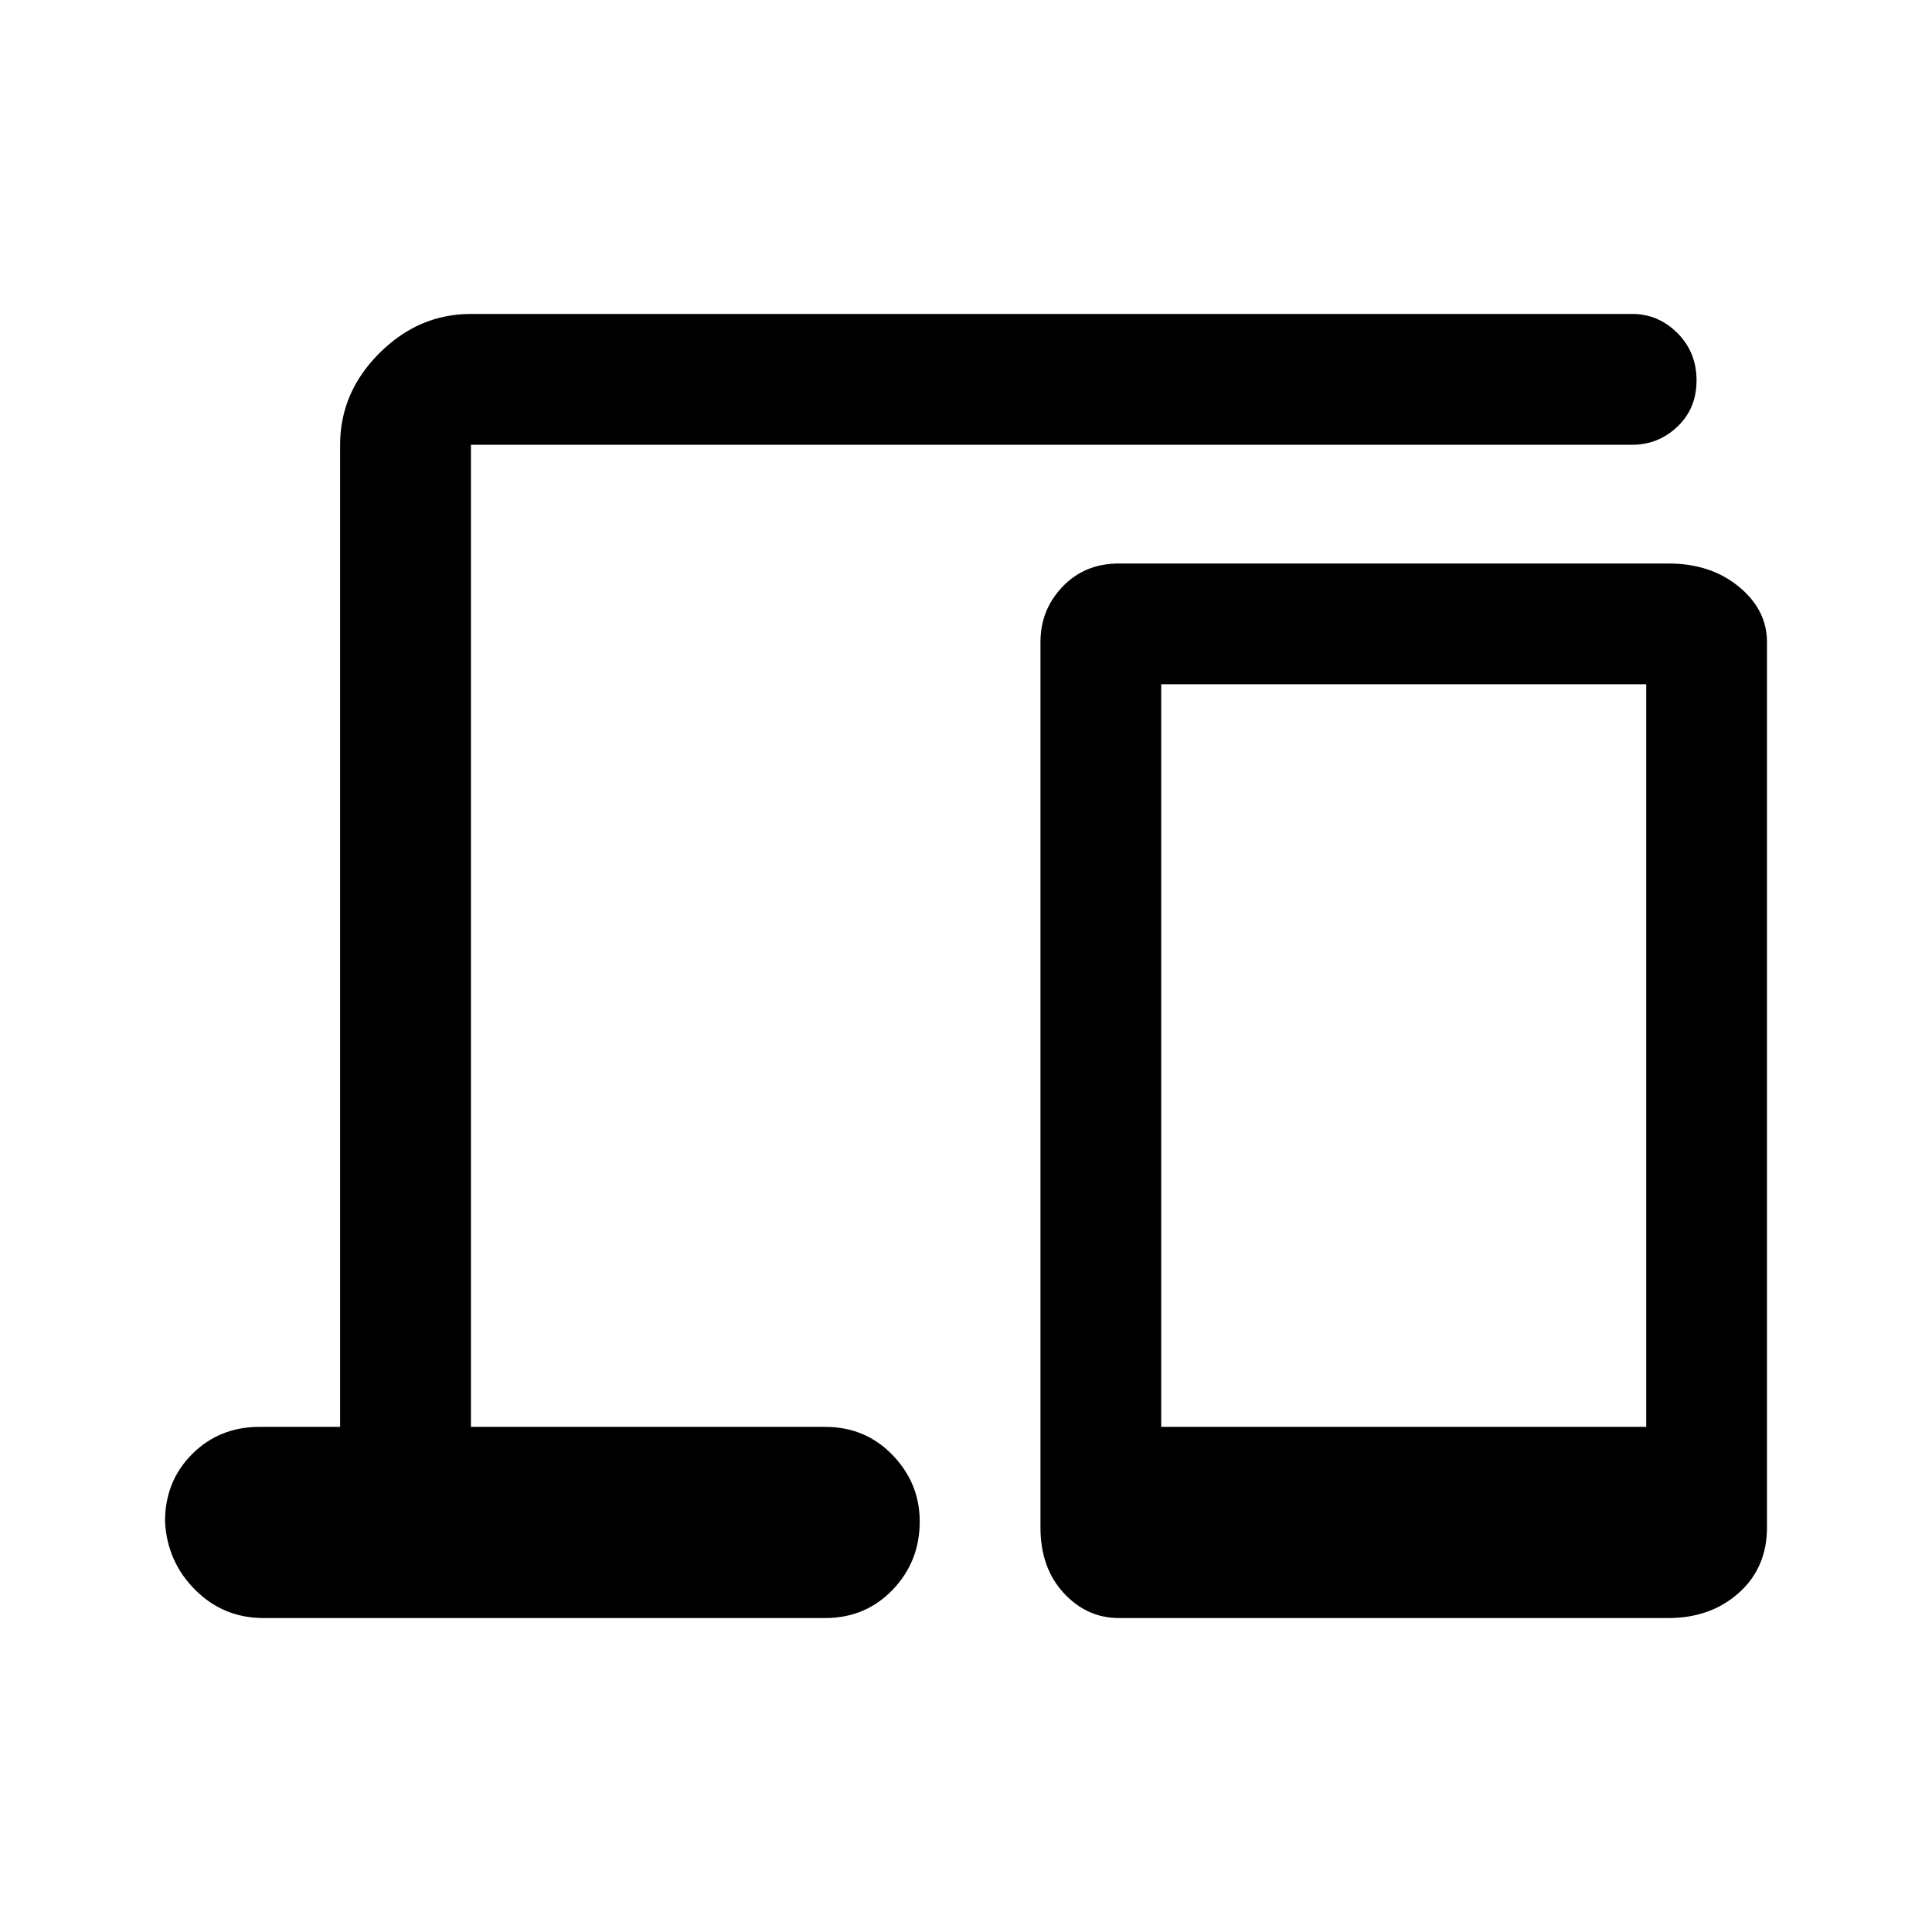 <svg xmlns="http://www.w3.org/2000/svg" height="48" width="48"><path d="M8.45 35.45V11.05Q8.45 9.75 9.425 8.775Q10.4 7.8 11.7 7.8H40.55Q41.2 7.8 41.675 8.275Q42.15 8.75 42.15 9.45Q42.15 10.15 41.675 10.6Q41.2 11.05 40.55 11.05H11.7Q11.7 11.05 11.7 11.05Q11.7 11.05 11.7 11.05V35.45H20.5Q21.5 35.45 22.175 36.15Q22.85 36.85 22.85 37.8Q22.85 38.8 22.175 39.5Q21.5 40.2 20.5 40.2H6.55Q5.55 40.2 4.85 39.5Q4.15 38.8 4.1 37.8Q4.1 36.8 4.775 36.125Q5.45 35.45 6.45 35.45ZM27.8 40.2Q27 40.2 26.425 39.575Q25.85 38.95 25.85 37.95V15.95Q25.85 15.15 26.4 14.575Q26.95 14 27.8 14H41.45Q42.5 14 43.2 14.575Q43.9 15.15 43.9 15.95V37.95Q43.9 38.95 43.2 39.575Q42.5 40.2 41.45 40.2ZM28.85 35.45H40.9V17H28.85Z"/></svg>
